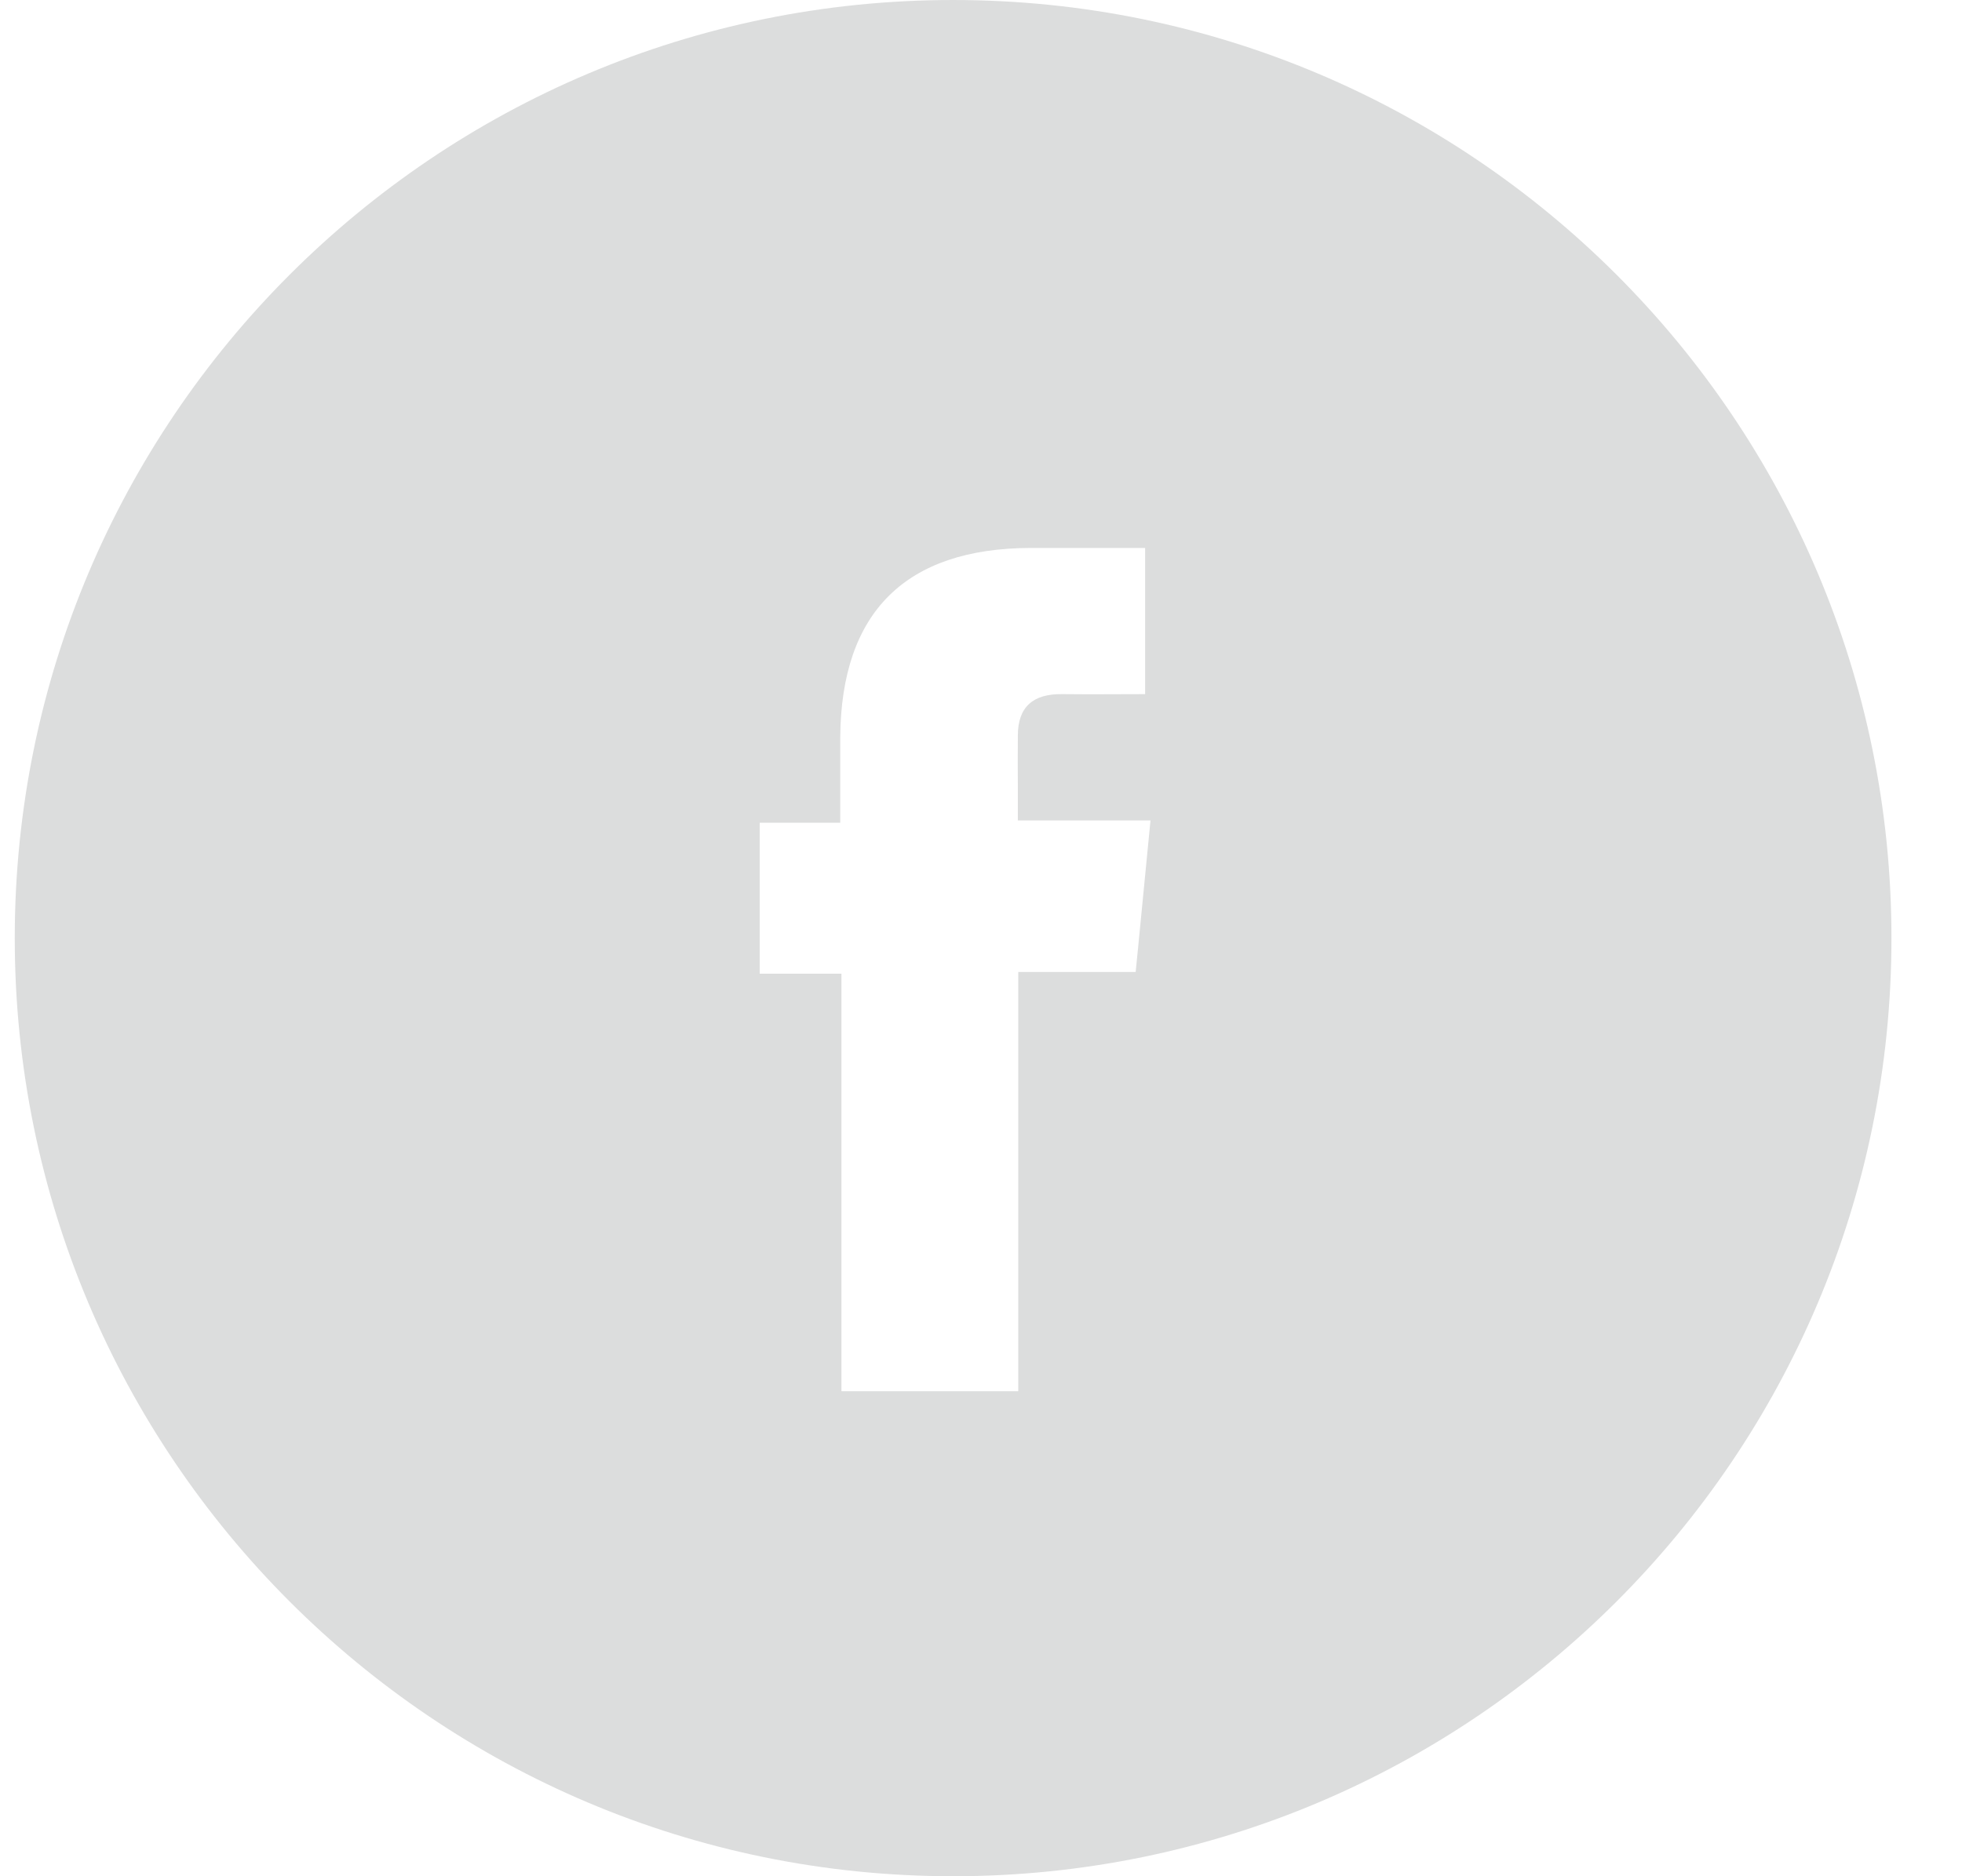 <svg width="23" height="22" viewBox="0 0 23 22" fill="none" xmlns="http://www.w3.org/2000/svg">
<path fill-rule="evenodd" clip-rule="evenodd" d="M22.173 11C22.173 17.075 17.248 22 11.173 22C5.098 22 0.173 17.075 0.173 11C0.173 4.925 5.098 3.05176e-05 11.173 3.05176e-05C17.248 3.05176e-05 22.173 4.925 22.173 11ZM12.45 8.139C12.117 8.135 11.932 8.283 11.932 8.625C11.93 8.83 11.931 9.034 11.932 9.255C11.932 9.371 11.932 9.492 11.932 9.62H13.487C13.436 10.146 13.389 10.627 13.341 11.118C13.332 11.211 13.323 11.303 13.313 11.397H11.937V16.313L9.864 16.313V11.417H8.906V9.647H9.85V8.64C9.862 7.178 10.616 6.429 12.082 6.425H13.424V8.139C13.315 8.139 13.206 8.14 13.099 8.14C12.884 8.141 12.671 8.142 12.45 8.139Z" fill="#dcdddd"/>
</svg>
